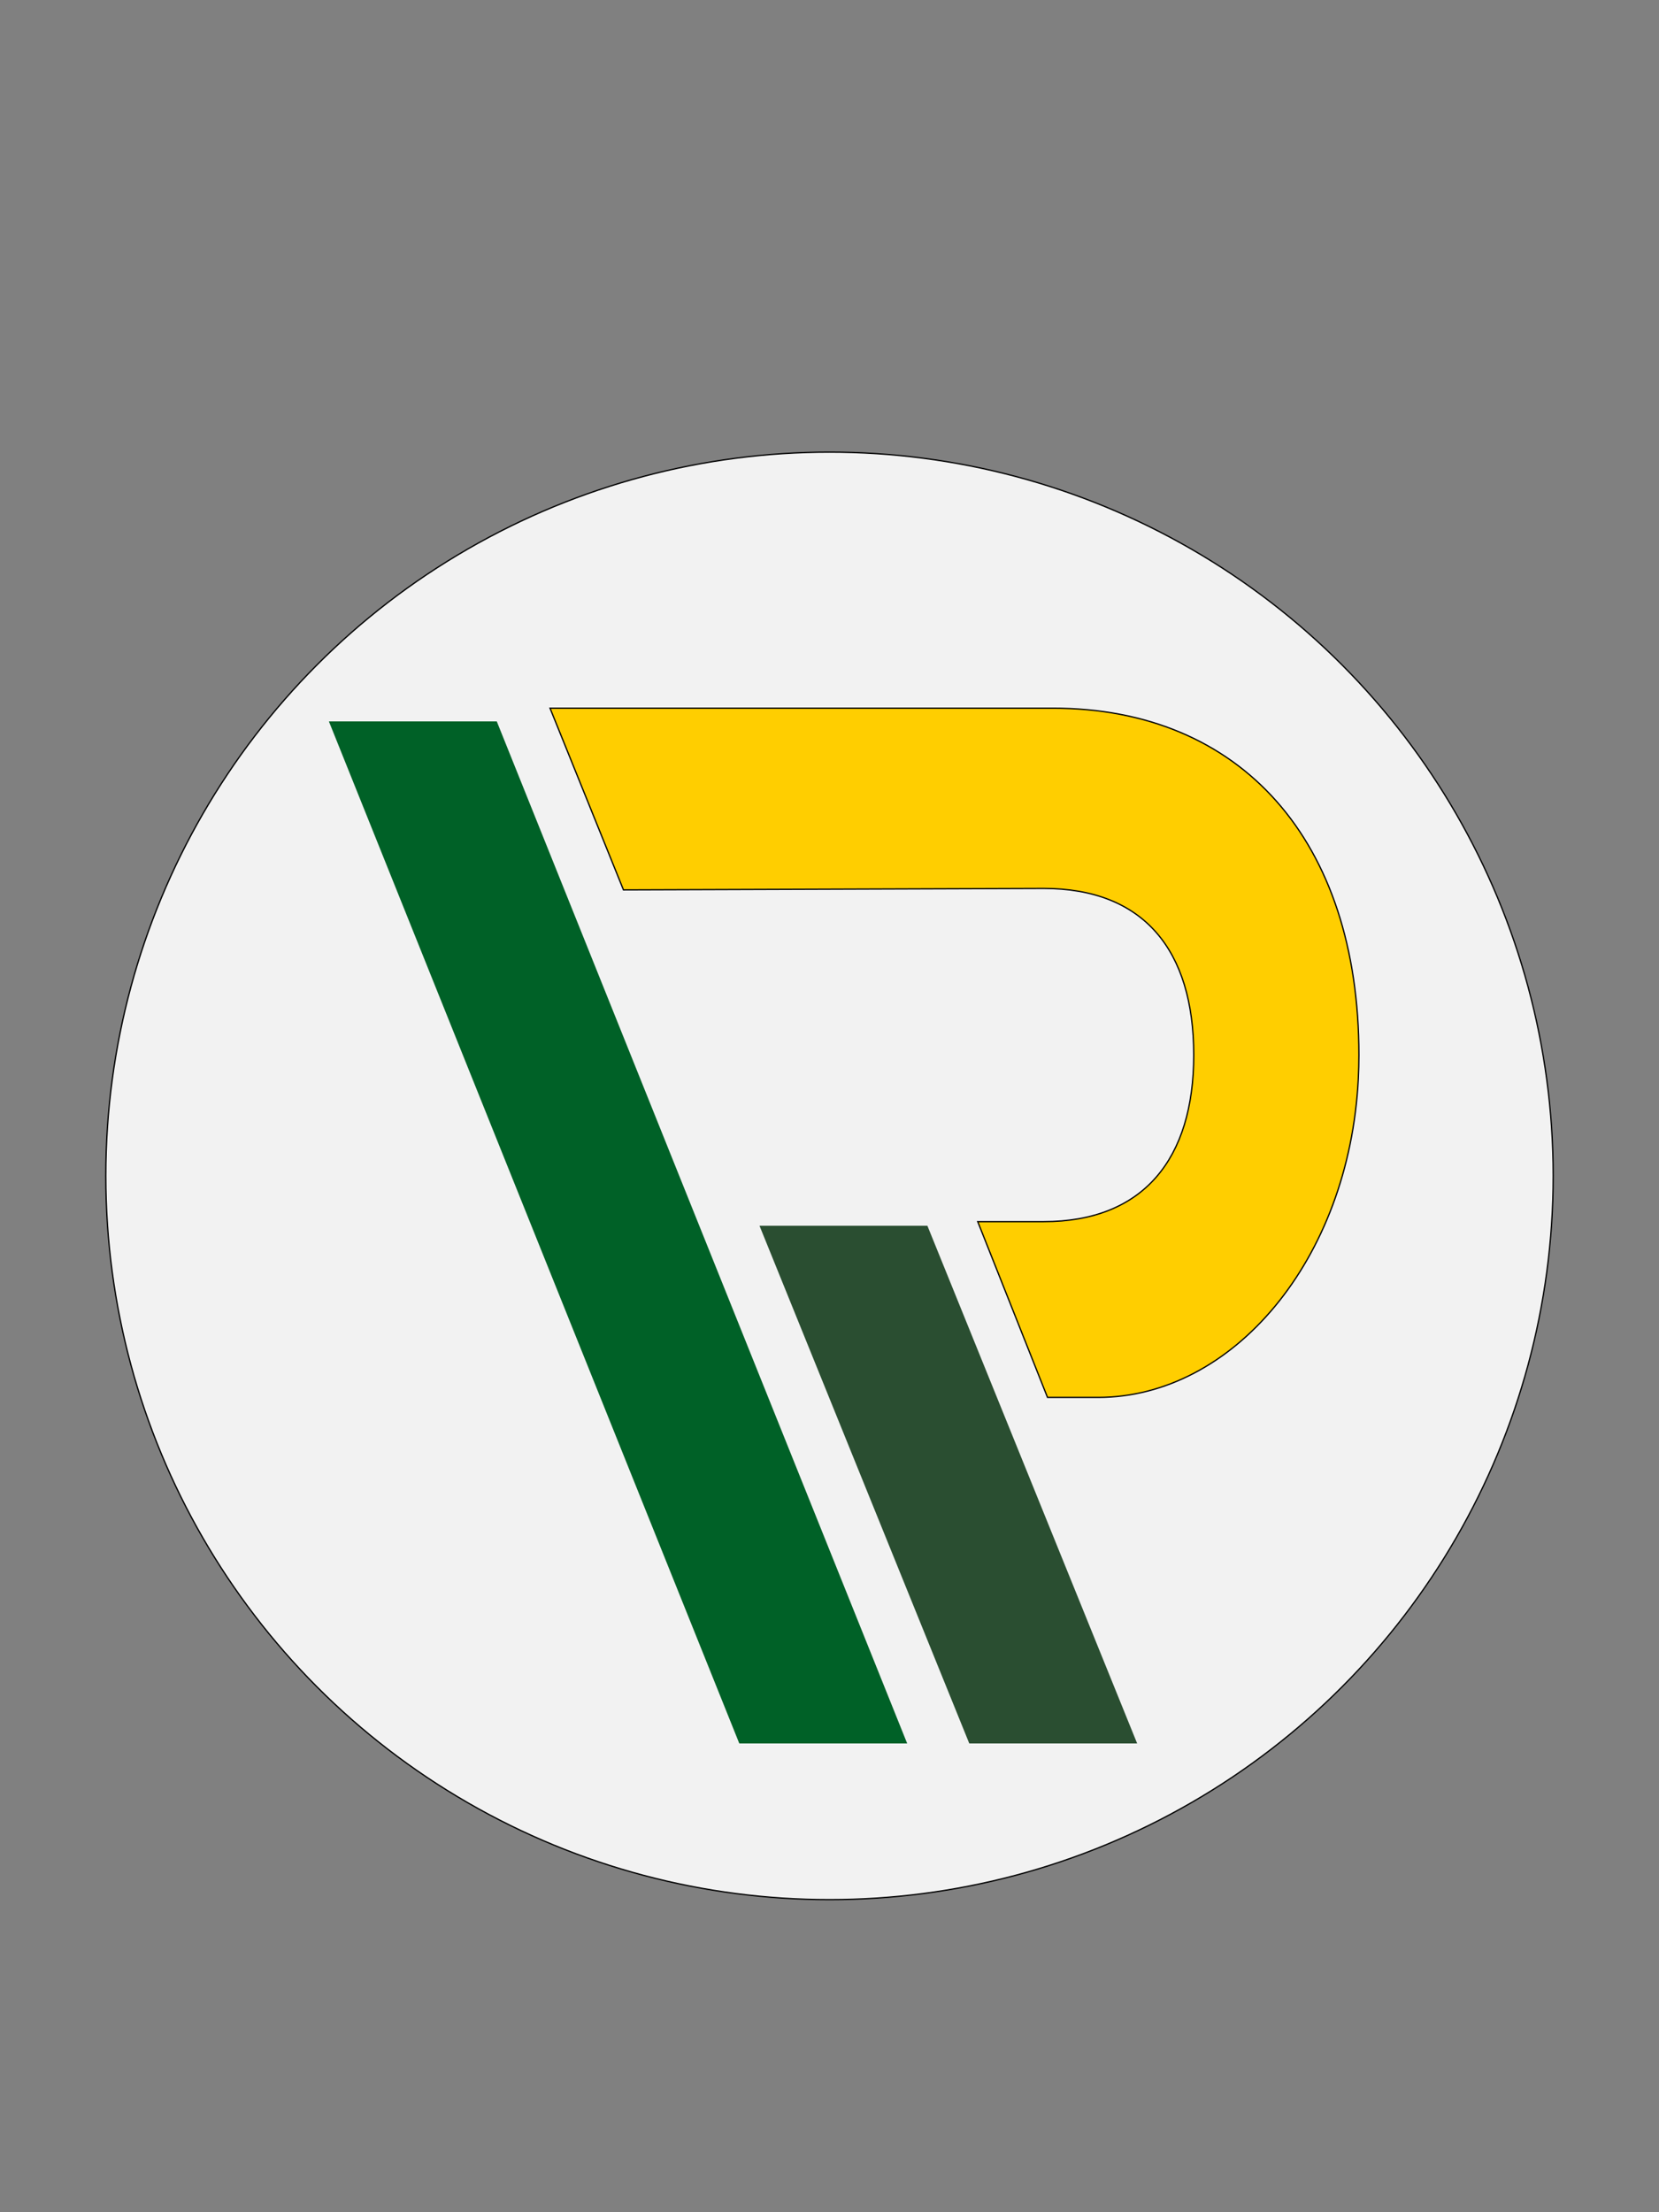<?xml version="1.0" encoding="utf-8"?>
<!-- Generator: Adobe Illustrator 24.2.1, SVG Export Plug-In . SVG Version: 6.00 Build 0)  -->
<svg version="1.1" id="Layer_1" xmlns="http://www.w3.org/2000/svg" xmlns:xlink="http://www.w3.org/1999/xlink" x="0px" y="0px"
	 viewBox="0 0 1296 1728" style="enable-background:new 0 0 1296 1728;" xml:space="preserve">
<rect x="0" y="0" width="1296" height="1728" fill="#808080" stroke="none"/>
<style type="text/css">
	.st0{fill:#F2F2F2;stroke:#000000;stroke-miterlimit:10;}
	.st1{fill:#FFCE00;stroke:#000000;stroke-miterlimit:10;}
	.st2{fill:#2A4E31;}
	.st3{fill:#006127;}
</style>
<circle class="st0" cx="648" cy="918.5" r="565.33"/>
<path class="st1" d="M857.84,1091.54c104.78,0,196.06-107.05,203.26-248.76c0.32-6.22,0.48-12.45,0.48-18.67
	c0-167.47-92.06-270.94-239.2-270.94H429.67l57.37,141.94l328.26-1.13c77.89,0,117.24,47.99,117.24,130.13
	c0,81.07-39.34,130.13-117.24,130.13H763.8l54.5,137.3H857.84z"/>
<polygon class="st2" points="888.34,1361.84 757.19,1361.84 593.31,957.44 724.47,957.44 "/>
<polygon class="st3" points="708.68,1361.84 577.53,1361.84 256.93,563.5 388.08,563.5 "/>
</svg>
